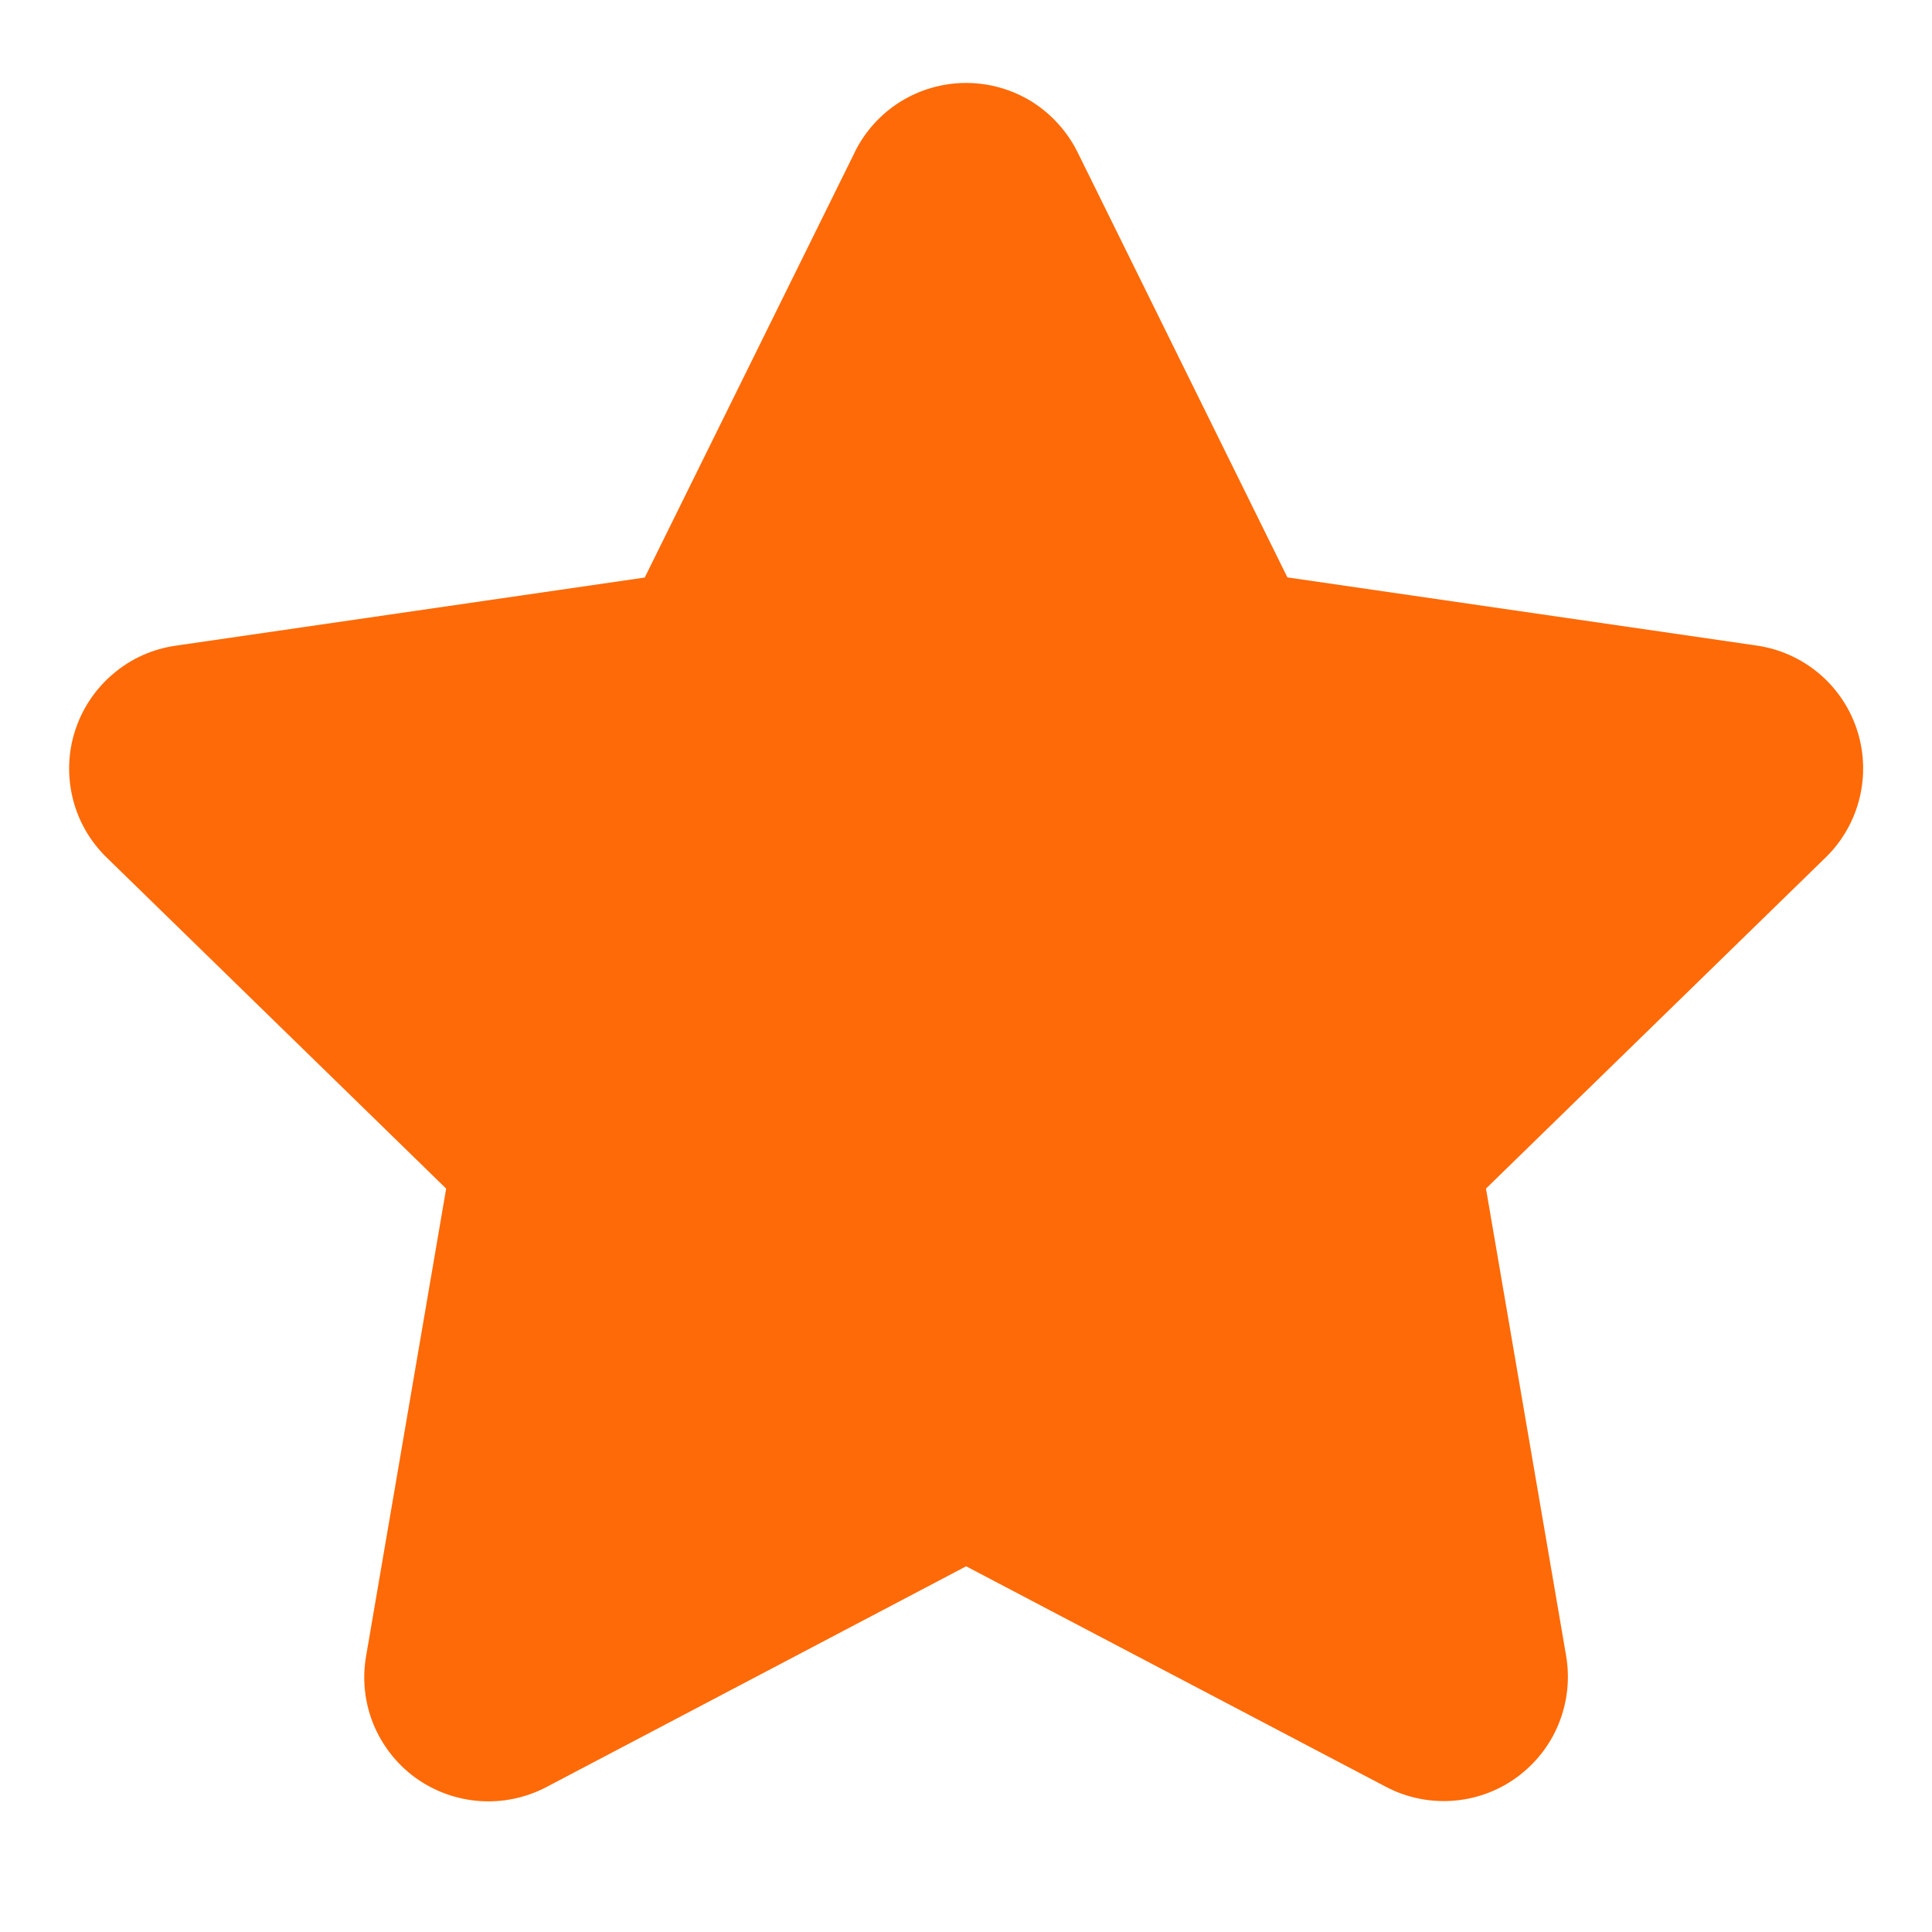 <svg width="14" height="14" viewBox="0 0 14 14" fill="none" xmlns="http://www.w3.org/2000/svg">
<path d="M6.194 1.102C6.268 0.952 6.383 0.825 6.526 0.736C6.668 0.648 6.833 0.601 7.001 0.601C7.169 0.601 7.333 0.648 7.476 0.736C7.618 0.825 7.733 0.952 7.808 1.102L9.329 4.184L12.73 4.678C12.896 4.702 13.052 4.772 13.181 4.88C13.309 4.988 13.405 5.13 13.457 5.29C13.509 5.45 13.515 5.621 13.475 5.784C13.435 5.947 13.35 6.096 13.23 6.213L10.768 8.613L11.349 12C11.377 12.166 11.358 12.336 11.295 12.491C11.232 12.647 11.126 12.781 10.99 12.88C10.854 12.979 10.694 13.037 10.526 13.049C10.359 13.061 10.191 13.026 10.043 12.948L7.001 11.35L3.959 12.95C3.81 13.028 3.642 13.063 3.475 13.051C3.307 13.039 3.146 12.98 3.01 12.882C2.874 12.783 2.769 12.648 2.705 12.492C2.642 12.336 2.624 12.166 2.653 12L3.233 8.613L0.773 6.214C0.652 6.097 0.567 5.948 0.527 5.785C0.487 5.622 0.493 5.451 0.545 5.292C0.597 5.132 0.693 4.99 0.821 4.882C0.949 4.773 1.105 4.703 1.272 4.679L4.672 4.185L6.194 1.103V1.102Z" fill="#FE6A07"/>
</svg>
